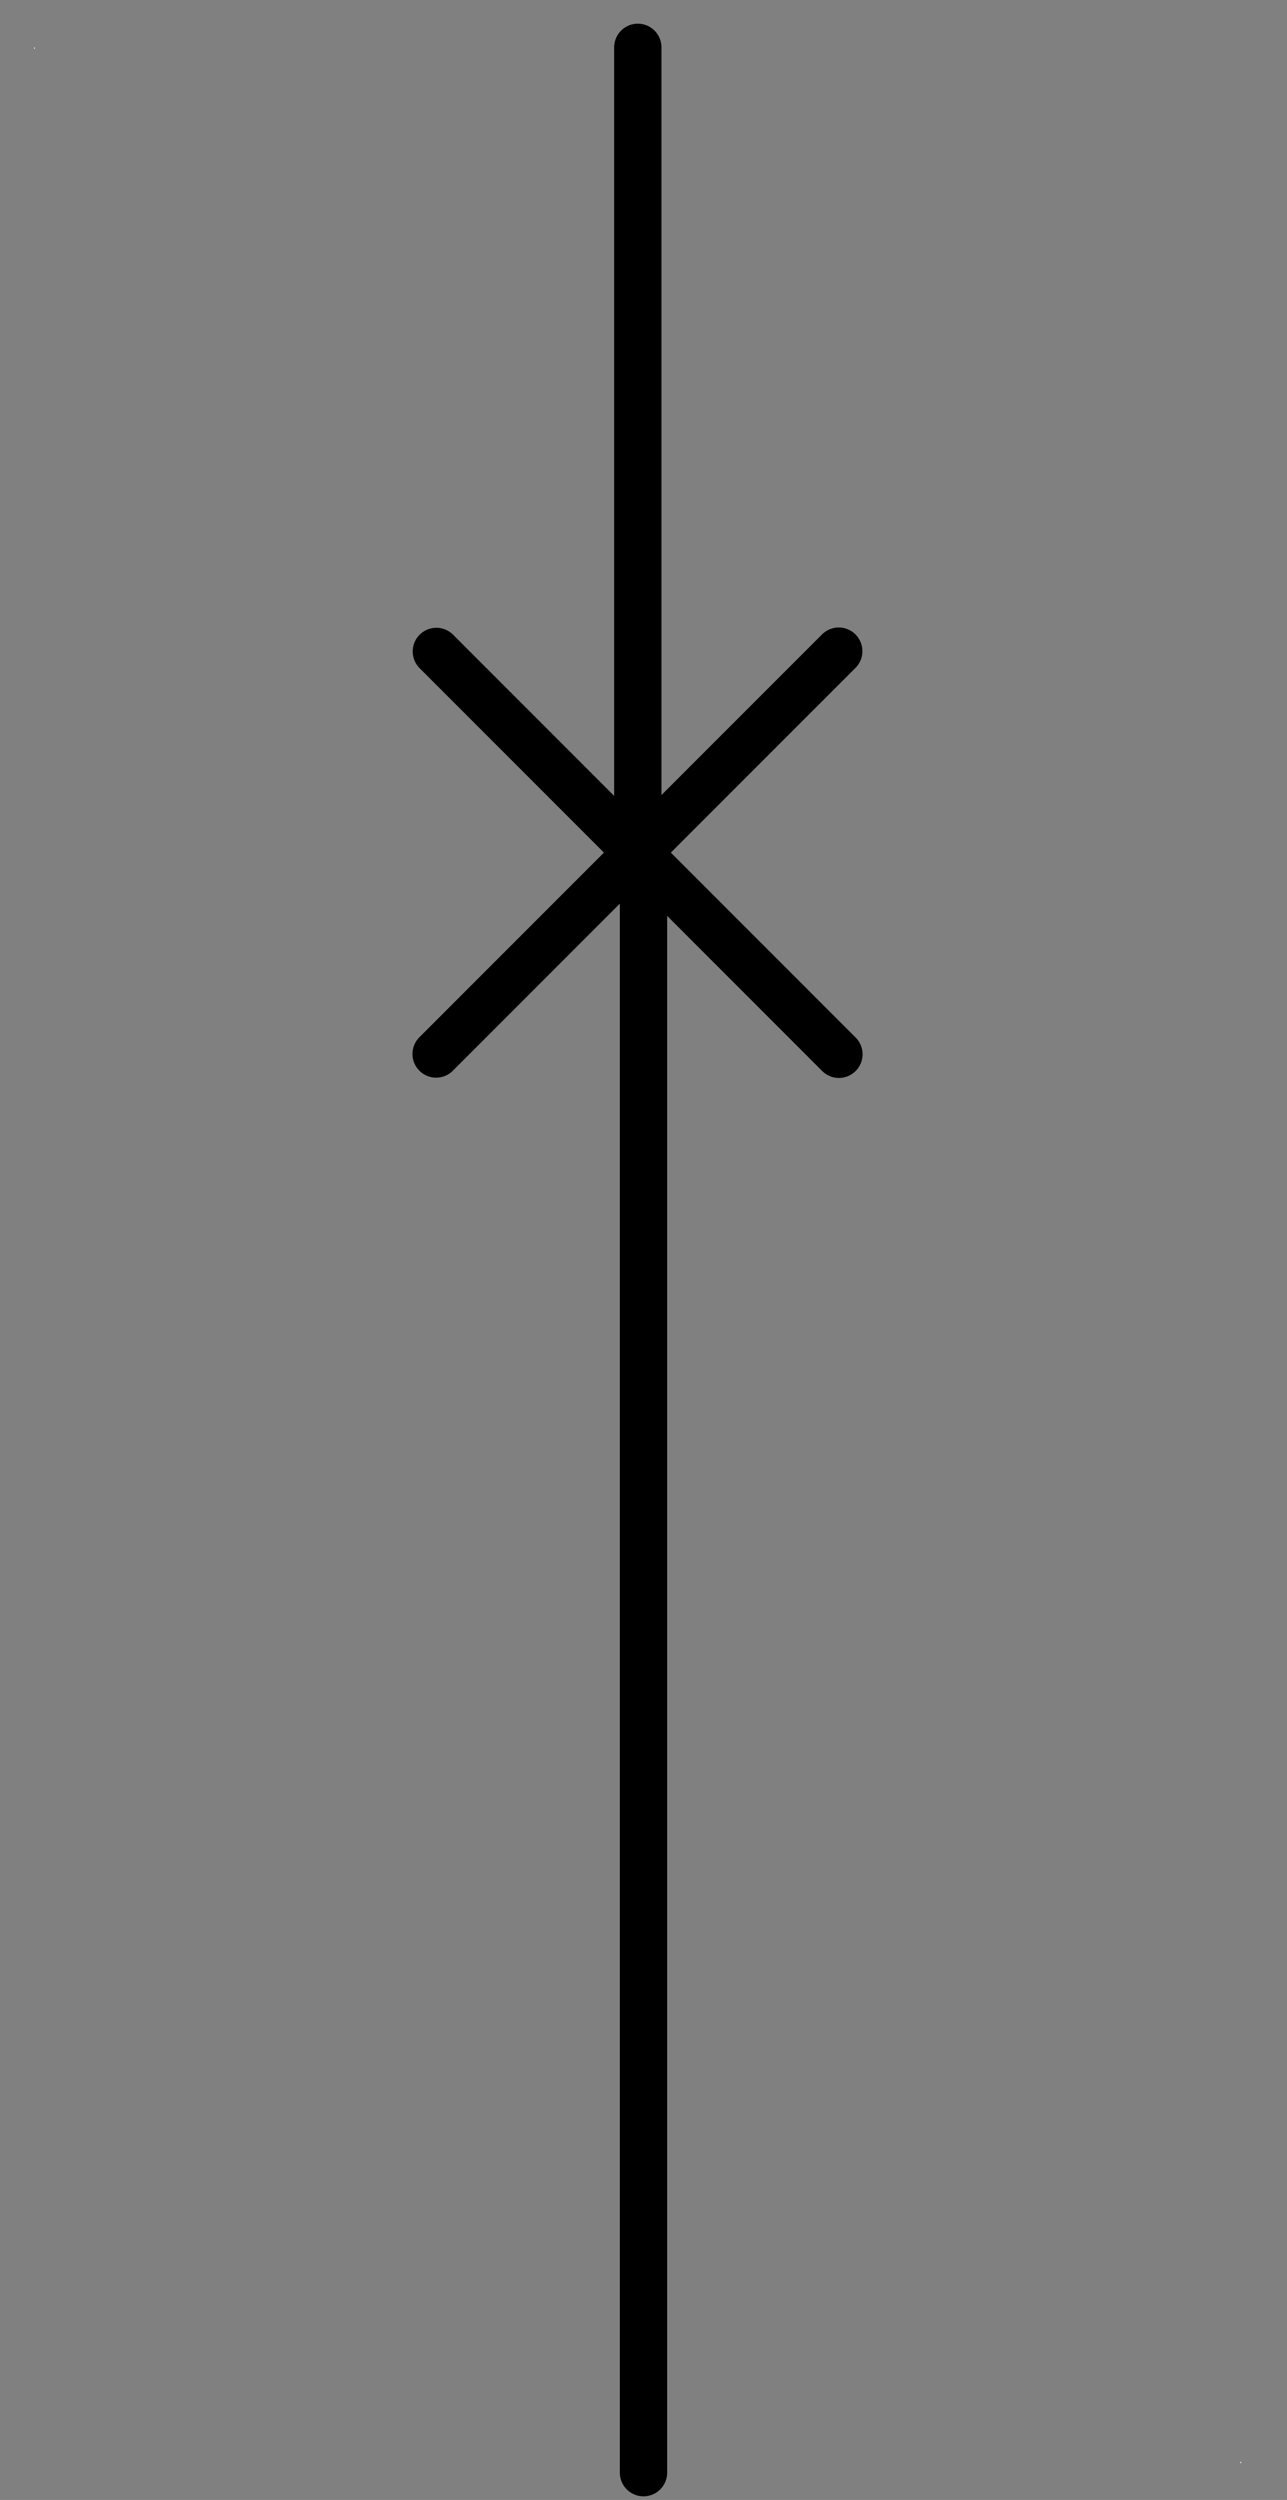 <?xml version="1.0" encoding="UTF-8"?>
<!--
/********************************************************************************
 * Copyright (c) 2010 ITER Organization and others
 *
 * This program and the accompanying materials are made available under the
 * terms of the Eclipse Public License 2.0 which is available at
 * https://www.eclipse.org/legal/epl-2.0/
 *
 * SPDX-License-Identifier: EPL-2.0
 ********************************************************************************/
-->
<svg xmlns="http://www.w3.org/2000/svg" xmlns:xlink="http://www.w3.org/1999/xlink" width="51pt" height="99pt" viewBox="0 0 51 99" version="1.1">
<rect x="0" y="0" width="51" height="99" fill="#808080" stroke="none"/>
<g id="surface1">
<path style=" stroke:none;fill-rule:evenodd;fill:rgb(100%,100%,100%);fill-opacity:1;" d="M 1.352 1.875 L 1.379 1.875 L 1.379 1.934 L 1.352 1.934 Z "/>
<path style=" stroke:none;fill-rule:evenodd;fill:rgb(100%,100%,100%);fill-opacity:1;" d="M 49.156 97.484 L 49.184 97.484 L 49.184 97.543 L 49.156 97.543 Z "/>
<path style="fill:none;stroke-width:1;stroke-linecap:round;stroke-linejoin:round;stroke:rgb(0%,0%,0%);stroke-opacity:1;stroke-miterlimit:3;" d="M -0 53.02 L 17.01 53.02 " transform="matrix(0,1.875,-1.875,0,124.687,1.875)"/>
<path style="fill:none;stroke-width:1;stroke-linecap:round;stroke-linejoin:round;stroke:rgb(0%,0%,0%);stroke-opacity:1;stroke-miterlimit:3;" d="M 0.001 53.02 L 12.031 53.02 " transform="matrix(1.326,1.326,-1.326,1.326,87.595,-44.508)"/>
<path style="fill:none;stroke-width:1;stroke-linecap:round;stroke-linejoin:round;stroke:rgb(0%,0%,0%);stroke-opacity:1;stroke-miterlimit:3;" d="M -0.001 53.02 L 12.03 53.021 " transform="matrix(-1.326,1.326,-1.326,-1.326,103.54,96.092)"/>
<path style="fill:none;stroke-width:1.25;stroke-linecap:round;stroke-linejoin:round;stroke:rgb(0%,0%,0%);stroke-opacity:1;stroke-miterlimit:3;" d="M 17 22.279 L 17 65.279 " transform="matrix(1.5,0,0,1.5,0,0)"/>
</g>
</svg>
